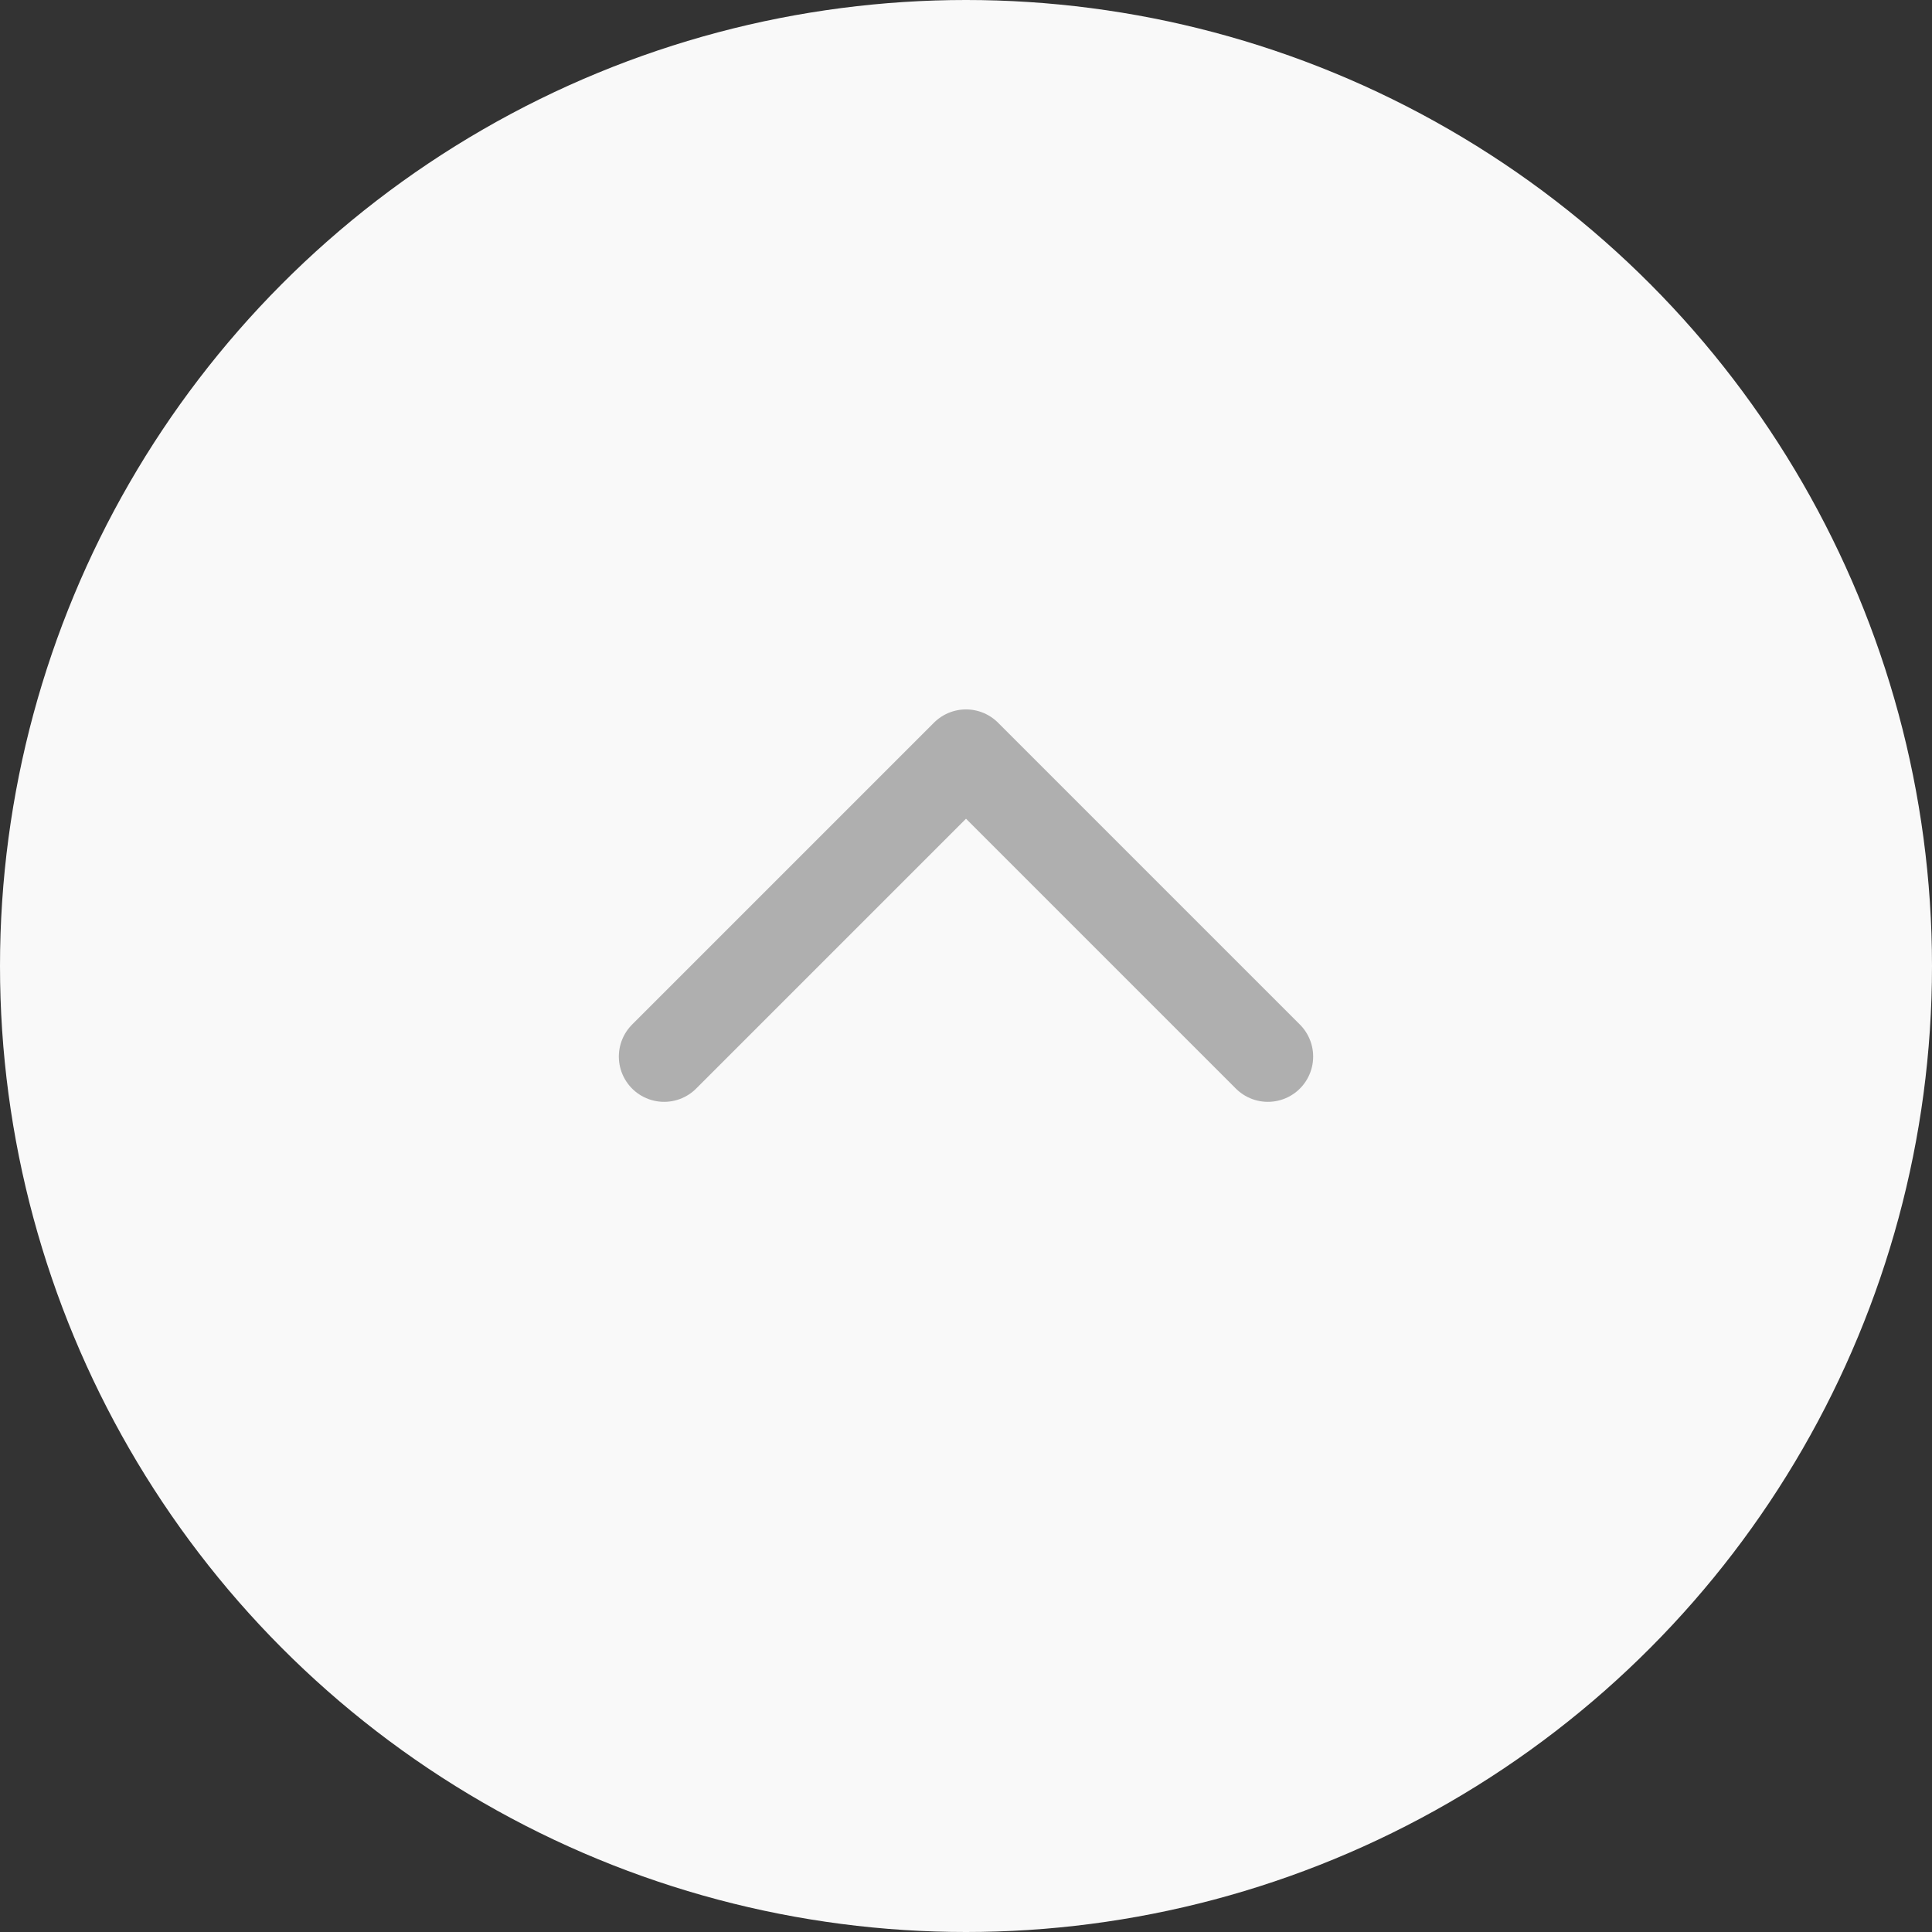 <svg width="32" height="32" viewBox="0 0 32 32" fill="none" xmlns="http://www.w3.org/2000/svg">
<rect x="0" y="0" width="32" height="32" fill="#333333" stroke="none"/>
<circle cx="16" cy="16" r="16" transform="matrix(1 0 0 -1 0 32)" fill="#F9F9F9"/>
<path d="M21 17.5L16 12.5L11 17.5" stroke="#AFAFAF" stroke-width="1.5" stroke-linecap="round" stroke-linejoin="round"/>
</svg>
